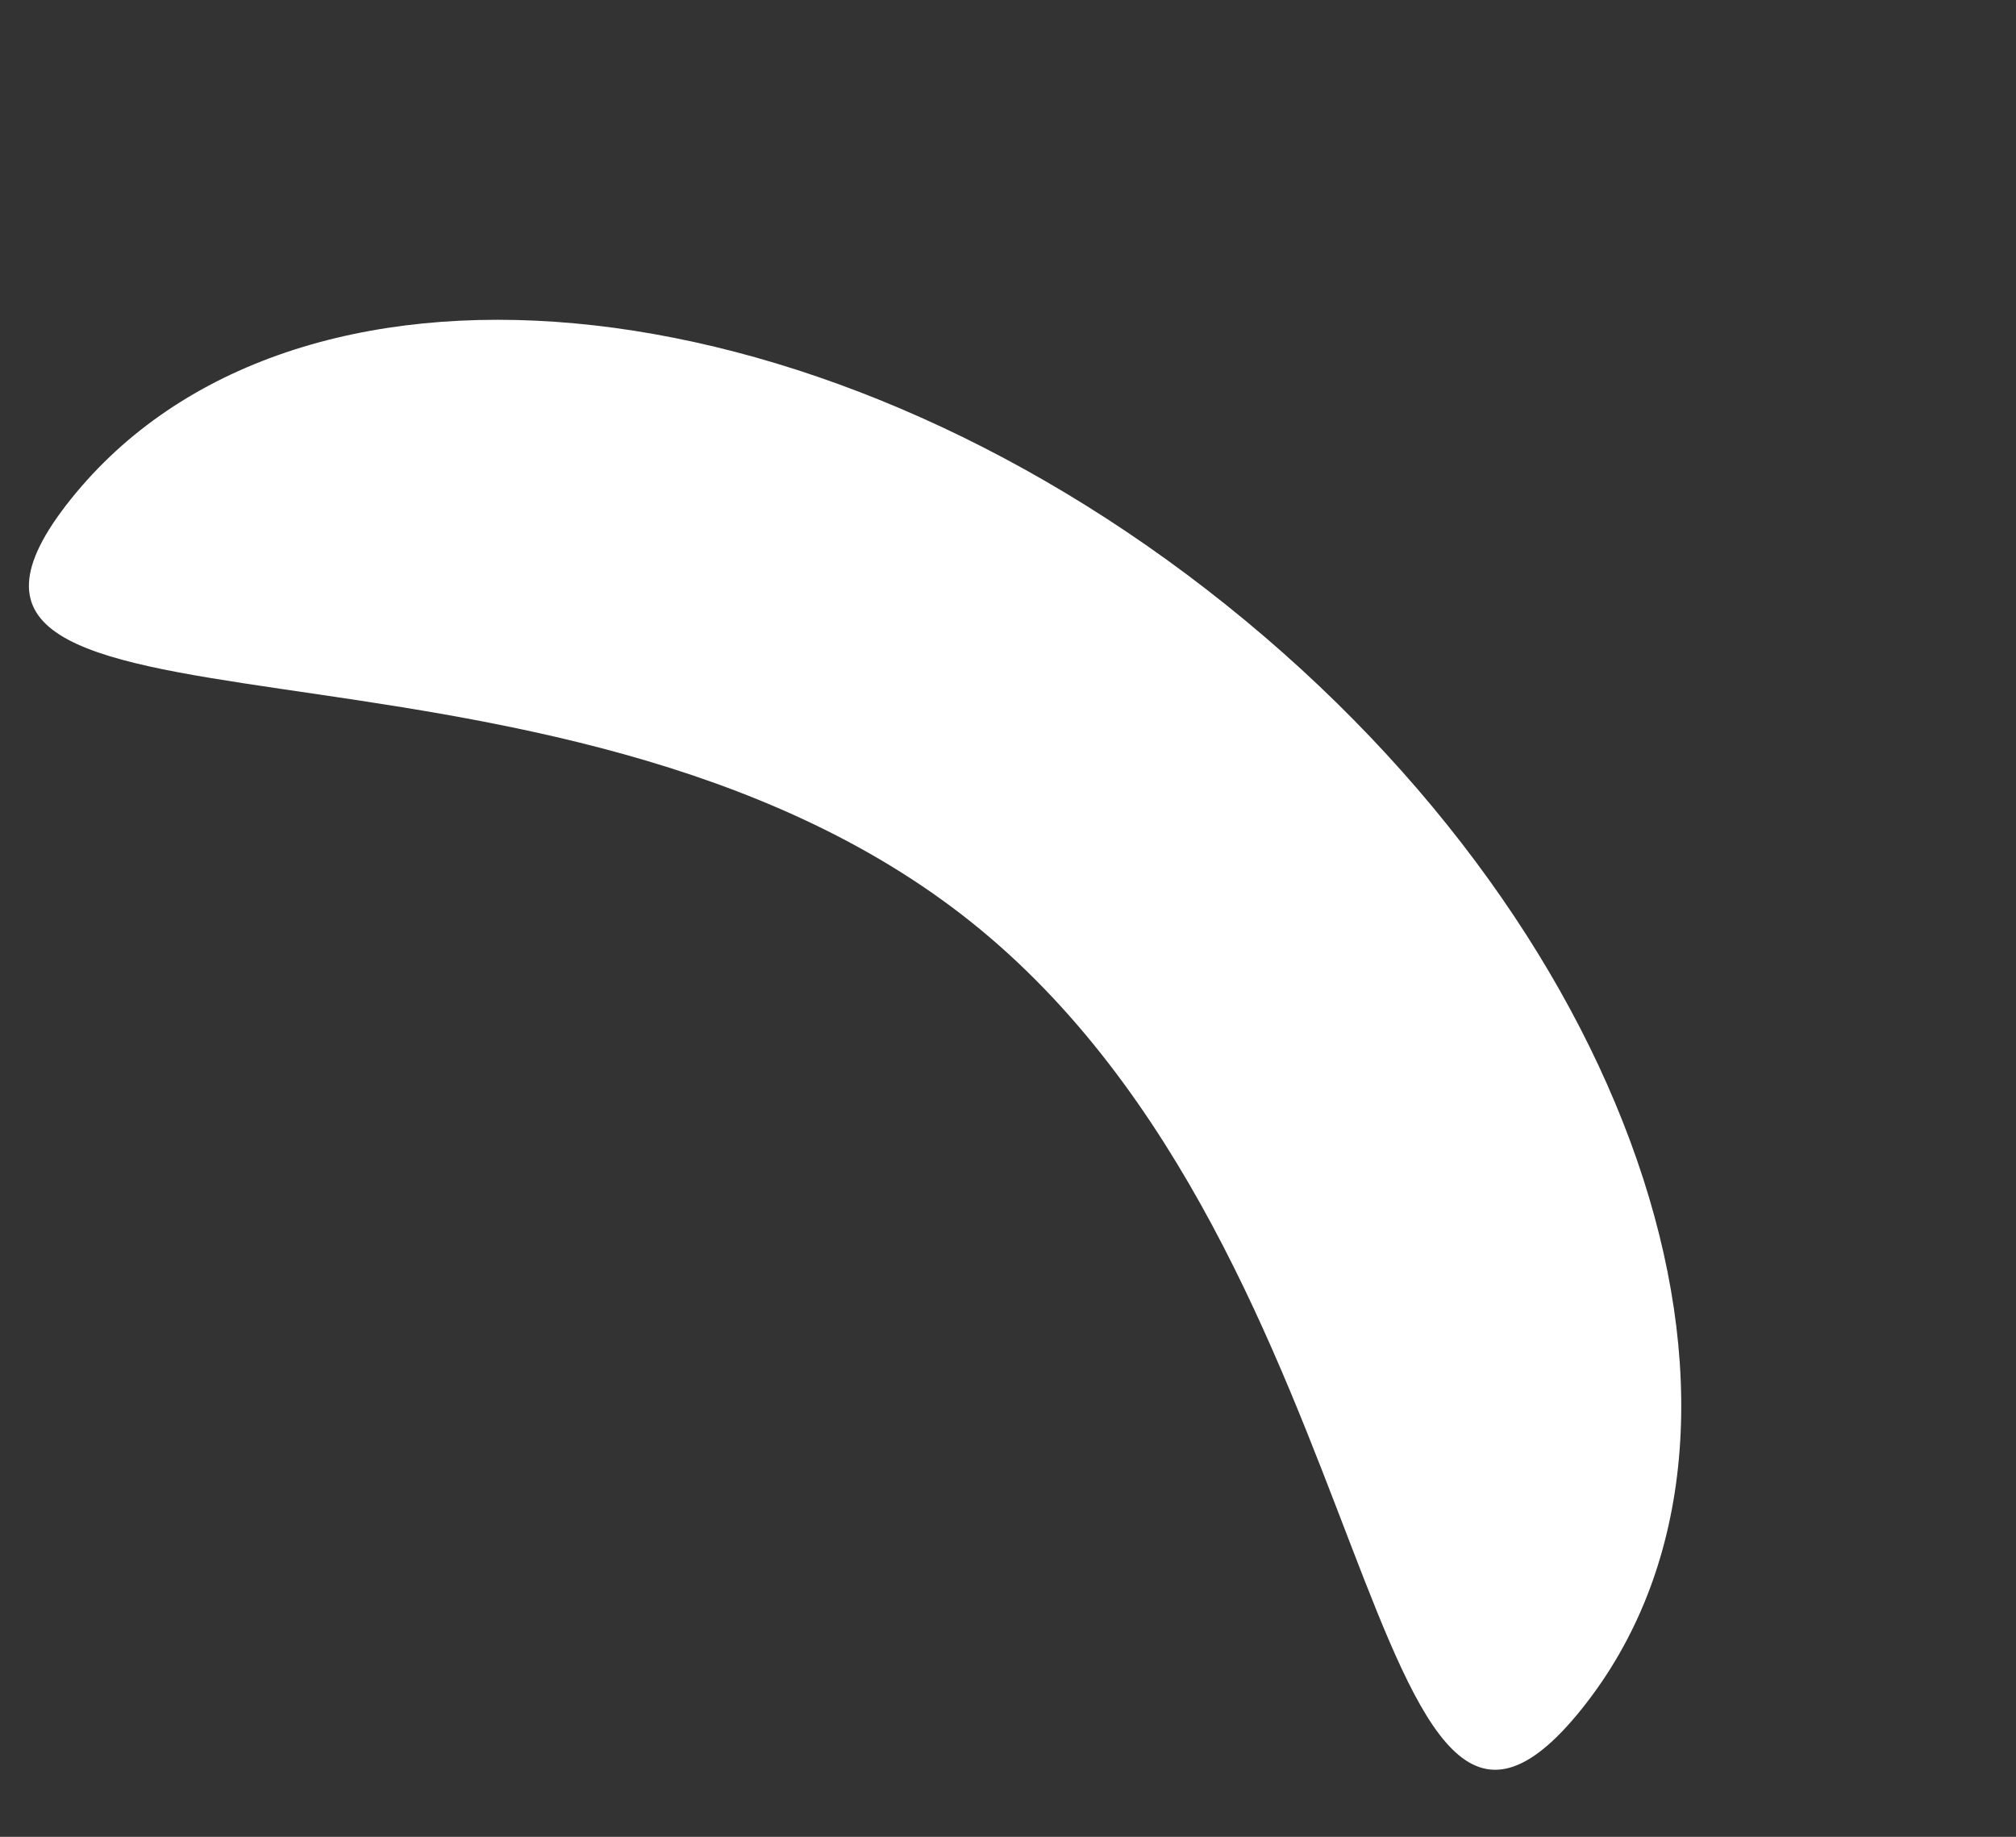<svg width="45" height="41" viewBox="0 0 45 41" fill="none" xmlns="http://www.w3.org/2000/svg">
<rect x="0" y="0" width="45" height="41" fill="#333333" stroke="none"/>
<path d="M21.689 20.59C12.374 13.135 -3.347 17.3 1.579 11.145C6.505 4.99 18.05 6.043 27.364 13.498C36.679 20.952 40.237 31.985 35.311 38.14C30.385 44.295 31.003 28.044 21.689 20.59Z" fill="white"/>
</svg>
